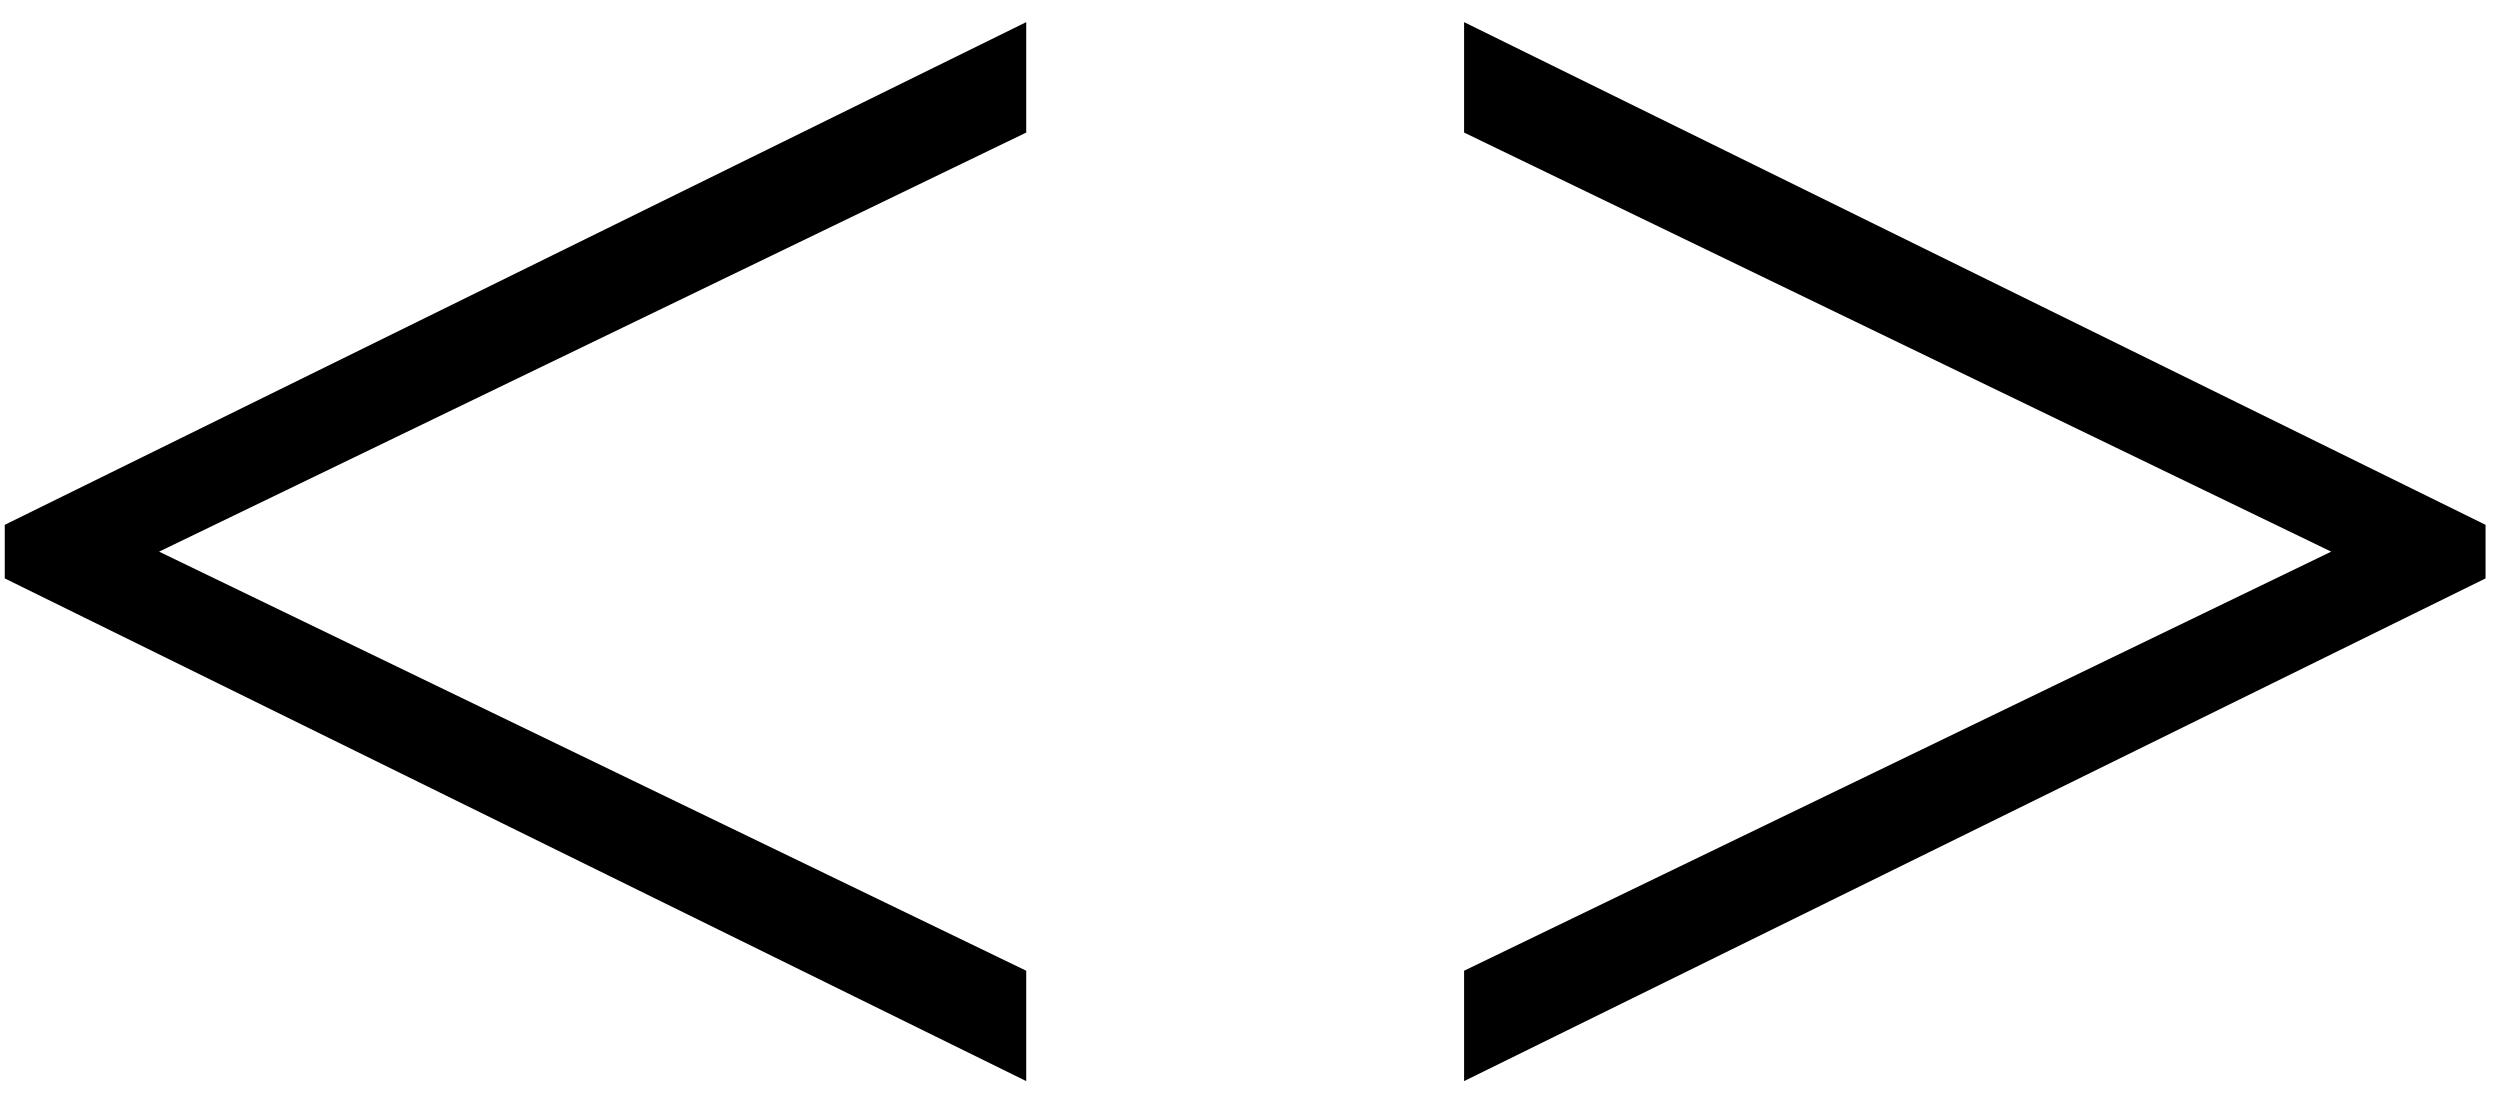 <svg width="41" height="18" viewBox="0 0 41 18" fill="none" xmlns="http://www.w3.org/2000/svg">
<path d="M0.078 9.486V8.607L16.83 0.363V2.174L2.609 9.047L16.83 15.92V17.73L0.078 9.486Z" fill="black"/>
<path d="M24.011 17.73V15.92L38.232 9.047L24.011 2.174V0.363L40.763 8.607V9.486L24.011 17.73Z" fill="black"/>
</svg>
